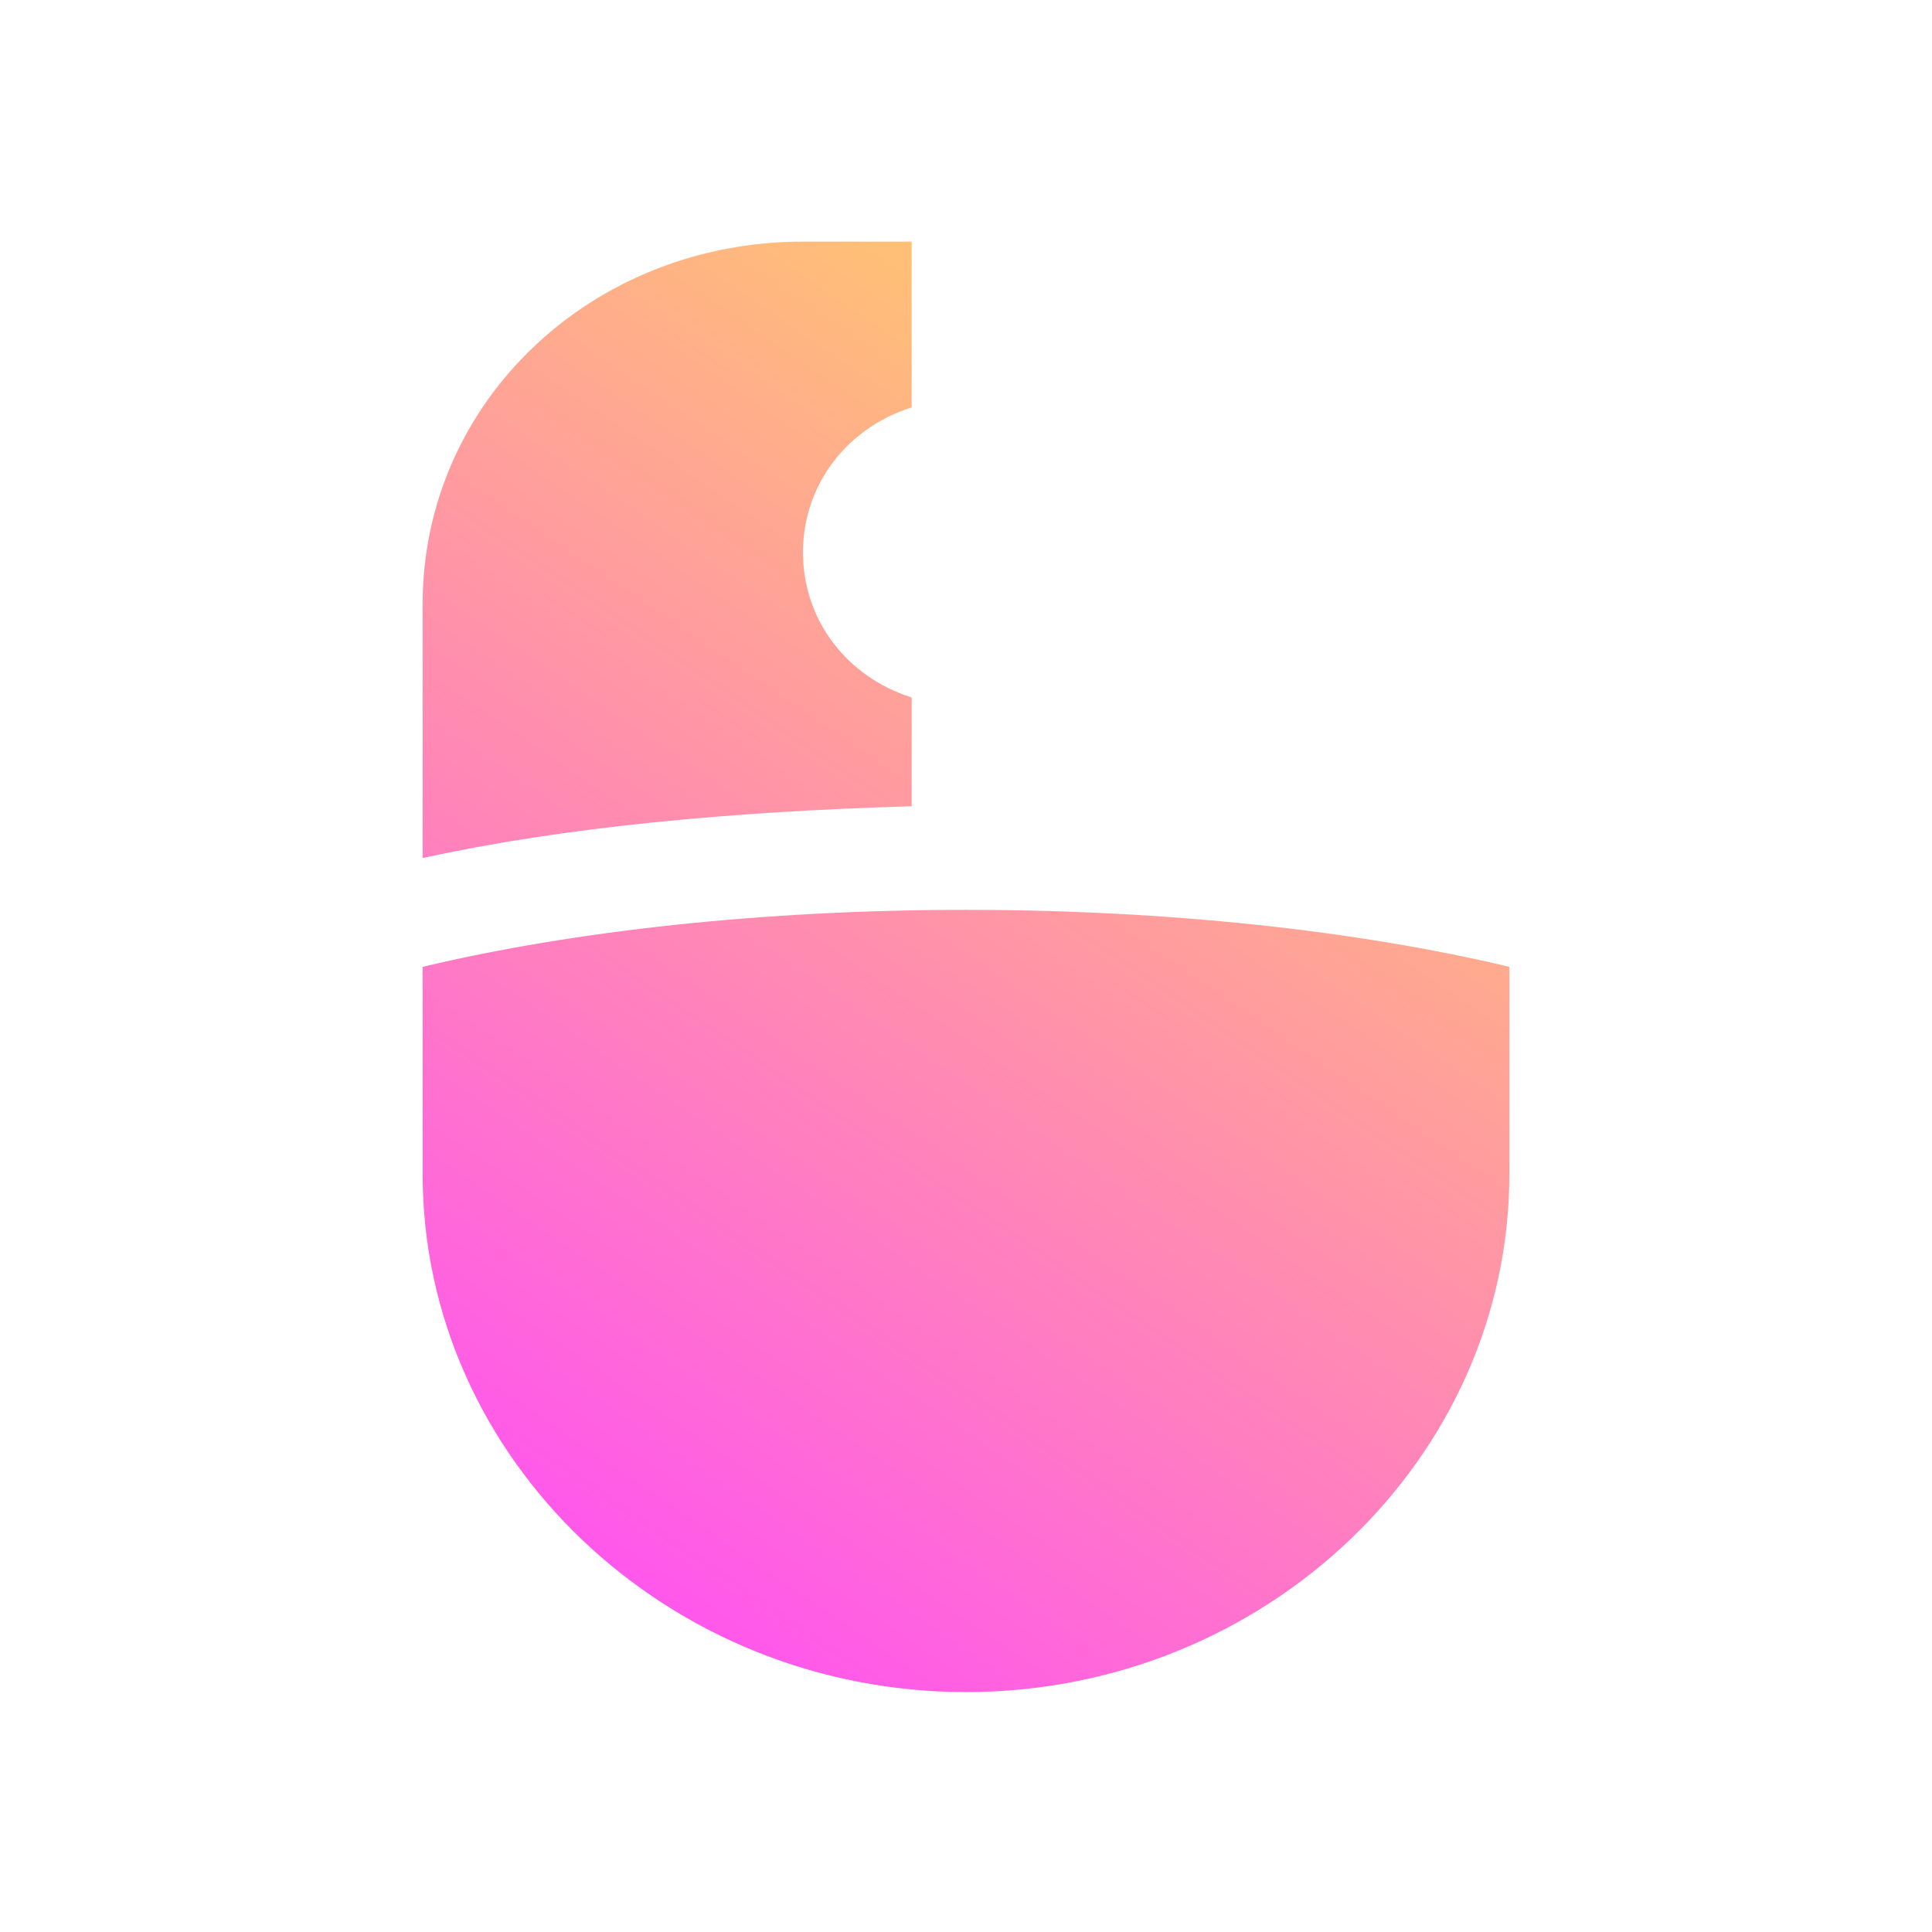 <?xml version="1.0" encoding="UTF-8" standalone="no"?>
<svg
   viewBox="0 0 16 16"
   version="1.1"
   id="svg1450"
   sodipodi:docname="preferences-desktop-mouse.svg"
   width="16"
   height="16"
   inkscape:version="1.3 (0e150ed6c4, 2023-07-21)"
   xmlns:inkscape="http://www.inkscape.org/namespaces/inkscape"
   xmlns:sodipodi="http://sodipodi.sourceforge.net/DTD/sodipodi-0.dtd"
   xmlns:xlink="http://www.w3.org/1999/xlink"
   xmlns="http://www.w3.org/2000/svg"
   xmlns:svg="http://www.w3.org/2000/svg">
  <defs
     id="defs1454">
    <linearGradient
       id="linearGradient1"
       inkscape:collect="always">
      <stop
         style="stop-color:#ff46ff;stop-opacity:1;"
         offset="0"
         id="stop1" />
      <stop
         style="stop-color:#ffdd55;stop-opacity:1"
         offset="1"
         id="stop2" />
    </linearGradient>
    <linearGradient
       id="linearGradient80038"
       x1="33.014"
       x2="34.219"
       y1="10.136"
       y2="9.447"
       gradientTransform="matrix(1.984,-0.356,0.356,1.984,26.406,12.935)"
       gradientUnits="userSpaceOnUse">
      <stop
         stop-color="#3c292c"
         offset="0"
         id="stop236" />
      <stop
         stop-color="#c2bbc2"
         offset=".156"
         id="stop238" />
      <stop
         stop-color="#50393c"
         offset=".43"
         id="stop240" />
      <stop
         stop-color="#dddee3"
         offset=".602"
         id="stop242" />
      <stop
         stop-color="#6a5a5b"
         offset=".89"
         id="stop244" />
      <stop
         stop-color="#806e74"
         offset="1"
         id="stop246" />
    </linearGradient>
    <linearGradient
       id="linearGradient126082"
       x1="33.173"
       x2="34.636"
       y1="10.722"
       y2="9.847"
       gradientTransform="matrix(1.984,-0.356,0.356,1.984,26.406,12.935)"
       gradientUnits="userSpaceOnUse">
      <stop
         stop-color="#533c3c"
         offset="0"
         id="stop249" />
      <stop
         stop-color="#c2bac0"
         offset=".08"
         id="stop251" />
      <stop
         stop-color="#432c2d"
         offset=".468"
         id="stop253" />
      <stop
         stop-color="#cecbd2"
         offset=".602"
         id="stop255" />
      <stop
         stop-color="#675556"
         offset=".914"
         id="stop257" />
      <stop
         stop-color="#8a7b84"
         offset="1"
         id="stop259" />
    </linearGradient>
    <linearGradient
       id="linearGradient1902"
       x1="32"
       x2="32"
       y1="2.001"
       y2="61.906"
       gradientUnits="userSpaceOnUse"
       gradientTransform="matrix(0.533,0,0,0.533,72.265,-5.217)">
      <stop
         stop-color="#f5f5f5"
         offset="0"
         id="stop311" />
      <stop
         stop-color="#dcdcdc"
         offset="1"
         id="stop313" />
    </linearGradient>
    <linearGradient
       id="linearGradient181487"
       x1="33.624"
       x2="35.493"
       y1="12.027"
       y2="10.924"
       gradientTransform="matrix(1.984,-0.356,0.356,1.984,26.403,12.936)"
       gradientUnits="userSpaceOnUse">
      <stop
         stop-color="#542a2e"
         offset="0"
         id="stop262" />
      <stop
         stop-color="#482a2d"
         offset=".064"
         id="stop264" />
      <stop
         stop-color="#341e21"
         offset=".196"
         id="stop266" />
      <stop
         stop-color="#664748"
         offset=".535"
         id="stop268" />
      <stop
         stop-color="#d2cad1"
         offset=".669"
         id="stop270" />
      <stop
         stop-color="#55363a"
         offset=".952"
         id="stop272" />
      <stop
         stop-color="#70494f"
         offset="1"
         id="stop274" />
    </linearGradient>
    <linearGradient
       id="linearGradient2181"
       x1="32.855"
       x2="32.855"
       y1="1.768"
       y2="10.314"
       gradientTransform="matrix(1.984,-0.356,0.356,1.984,23.35,13.483)"
       gradientUnits="userSpaceOnUse">
      <stop
         stop-color="#f6ffff"
         offset="0"
         id="stop219" />
      <stop
         stop-color="#583e3f"
         offset="1"
         id="stop221" />
    </linearGradient>
    <linearGradient
       id="linearGradient27086"
       x1="32.855"
       x2="32.855"
       y1="1.768"
       y2="10.314"
       gradientTransform="matrix(1.954,-0.35,0.35,1.954,24.362,13.488)"
       gradientUnits="userSpaceOnUse">
      <stop
         stop-color="#f4fbfb"
         offset="0"
         id="stop224" />
      <stop
         stop-color="#565050"
         offset=".5"
         id="stop226" />
      <stop
         stop-color="#c2b4b2"
         offset="1"
         id="stop228" />
    </linearGradient>
    <radialGradient
       id="radialGradient1539-3"
       cx="33.299"
       cy="5.984"
       r="3.27"
       gradientTransform="matrix(2.646,0,0,2.646,-64.134,19.462)"
       gradientUnits="userSpaceOnUse">
      <stop
         stop-color="#fff"
         stop-opacity=".204"
         offset="0"
         id="stop212-8" />
      <stop
         stop-color="#fff"
         stop-opacity=".204"
         offset=".7"
         id="stop214-3" />
      <stop
         stop-color="#191919"
         offset="1"
         id="stop216-3" />
    </radialGradient>
    <linearGradient
       id="linearGradient59103"
       x1="31.418"
       x2="31.418"
       y1="9.307"
       y2="2.617"
       gradientTransform="matrix(2.016,0,0,2.016,23.659,17.391)"
       gradientUnits="userSpaceOnUse">
      <stop
         stop-color="#f3f7f6"
         offset="0"
         id="stop231" />
      <stop
         stop-color="#605e5d"
         offset="1"
         id="stop233" />
    </linearGradient>
    <linearGradient
       id="linearGradient997"
       x1="-228.54"
       x2="-228.54"
       y1="49.422"
       y2="52.342"
       gradientTransform="translate(237.02,-44.947)"
       gradientUnits="userSpaceOnUse">
      <stop
         stop-color="#fff"
         offset="0"
         id="stop283" />
      <stop
         stop-color="#fff"
         stop-opacity="0"
         offset="1"
         id="stop285" />
    </linearGradient>
    <filter
       id="filter1229-6"
       x="-0.069"
       y="-0.107"
       width="1.138"
       height="1.214"
       color-interpolation-filters="sRGB">
      <feGaussianBlur
         stdDeviation="0.135"
         id="feGaussianBlur277-8" />
    </filter>
    <filter
       id="filter1869"
       x="-0.069"
       y="-0.107"
       width="1.138"
       height="1.214"
       color-interpolation-filters="sRGB">
      <feGaussianBlur
         stdDeviation="0.135"
         id="feGaussianBlur1867" />
    </filter>
    <linearGradient
       id="linearGradient2691"
       gradientUnits="userSpaceOnUse"
       x1="41"
       x2="23"
       y1="58"
       y2="6"
       gradientTransform="matrix(0.615,0,0,0.615,-1.539,-50.688)">
      <stop
         offset="0"
         stop-color="#848f9a"
         id="stop1390-3" />
      <stop
         offset=".333"
         stop-color="#bdc2c7"
         id="stop1392-6" />
      <stop
         offset="1"
         stop-color="#f6f6f6"
         id="stop1394-1" />
    </linearGradient>
    <linearGradient
       id="linearGradient2695"
       gradientUnits="userSpaceOnUse"
       x1="32"
       x2="32"
       y1="6"
       y2="28"
       gradientTransform="matrix(0.615,0,0,0.615,-1.539,-50.688)">
      <stop
         offset="0"
         stop-color="#68737e"
         id="stop1409-2" />
      <stop
         offset="1"
         stop-color="#7a8692"
         id="stop1411-9" />
    </linearGradient>
    <linearGradient
       id="linearGradient2699"
       gradientTransform="matrix(-0.615,0,0,0.615,-16.924,-50.688)"
       gradientUnits="userSpaceOnUse"
       x1="-60"
       x2="-54"
       y1="22"
       y2="12">
      <stop
         offset="0"
         stop-color="#8e98a2"
         id="stop1404-3" />
      <stop
         offset="1"
         stop-color="#6c7884"
         id="stop1406-1" />
    </linearGradient>
    <linearGradient
       id="linearGradient2705"
       gradientTransform="matrix(-1,0,0,1,-25,0)"
       gradientUnits="userSpaceOnUse"
       x1="-55"
       x2="-55"
       y1="22"
       y2="12">
      <stop
         offset="0"
         stop-color="#232629"
         id="stop1414-9" />
      <stop
         offset=".333"
         stop-color="#373d43"
         id="stop1416-4" />
      <stop
         offset=".667"
         stop-color="#565f68"
         id="stop1418-7" />
      <stop
         offset="1"
         stop-color="#474e55"
         id="stop1420-8" />
    </linearGradient>
    <linearGradient
       id="linearGradient2710"
       gradientTransform="matrix(-1,0,0,1,-25,0)"
       gradientUnits="userSpaceOnUse"
       x1="-55"
       x2="-55"
       y1="12"
       y2="22">
      <stop
         offset="0"
         stop-color="#54b5e8"
         id="stop1397-4" />
      <stop
         offset=".333"
         stop-color="#8fd9ff"
         id="stop1399-5" />
      <stop
         offset="1"
         stop-color="#369acf"
         id="stop1401-0" />
    </linearGradient>
    <linearGradient
       id="f-3"
       gradientUnits="userSpaceOnUse"
       x1="21.006"
       x2="21"
       y1="21.006"
       y2="58">
      <stop
         offset="0"
         stop-color="#565f68"
         id="stop1423-6" />
      <stop
         offset=".595"
         stop-color="#68737e"
         id="stop1425-1" />
      <stop
         offset="1"
         stop-color="#424950"
         id="stop1427-0" />
    </linearGradient>
    <linearGradient
       inkscape:collect="always"
       xlink:href="#linearGradient1"
       id="linearGradient2"
       x1="6"
       y1="30"
       x2="26"
       y2="2"
       gradientUnits="userSpaceOnUse" />
  </defs>
  <sodipodi:namedview
     id="namedview1452"
     pagecolor="#ffffff"
     bordercolor="#000000"
     borderopacity="0.25"
     inkscape:showpageshadow="2"
     inkscape:pageopacity="0.0"
     inkscape:pagecheckerboard="0"
     inkscape:deskcolor="#d1d1d1"
     showgrid="false"
     inkscape:zoom="10.429825"
     inkscape:cx="-6.9512192"
     inkscape:cy="24.305298"
     inkscape:window-width="1920"
     inkscape:window-height="994"
     inkscape:window-x="0"
     inkscape:window-y="0"
     inkscape:window-maximized="1"
     inkscape:current-layer="svg1450" />
  <linearGradient
     id="a"
     gradientUnits="userSpaceOnUse"
     x1="41"
     x2="23"
     y1="58"
     y2="6"
     gradientTransform="matrix(0.615,0,0,0.615,-1.539,-50.688)">
    <stop
       offset="0"
       stop-color="#848f9a"
       id="stop1390" />
    <stop
       offset=".333"
       stop-color="#bdc2c7"
       id="stop1392" />
    <stop
       offset="1"
       stop-color="#f6f6f6"
       id="stop1394" />
  </linearGradient>
  <linearGradient
     id="b"
     gradientTransform="matrix(-1,0,0,1,-25,0)"
     gradientUnits="userSpaceOnUse"
     x1="-55"
     x2="-55"
     y1="12"
     y2="22">
    <stop
       offset="0"
       stop-color="#54b5e8"
       id="stop1397" />
    <stop
       offset=".333"
       stop-color="#8fd9ff"
       id="stop1399" />
    <stop
       offset="1"
       stop-color="#369acf"
       id="stop1401" />
  </linearGradient>
  <linearGradient
     id="c"
     gradientTransform="matrix(-0.615,0,0,0.615,-16.924,-50.688)"
     gradientUnits="userSpaceOnUse"
     x1="-60"
     x2="-54"
     y1="22"
     y2="12">
    <stop
       offset="0"
       stop-color="#8e98a2"
       id="stop1404" />
    <stop
       offset="1"
       stop-color="#6c7884"
       id="stop1406" />
  </linearGradient>
  <linearGradient
     id="d"
     gradientUnits="userSpaceOnUse"
     x1="32"
     x2="32"
     y1="6"
     y2="28"
     gradientTransform="matrix(0.615,0,0,0.615,-1.539,-50.688)">
    <stop
       offset="0"
       stop-color="#68737e"
       id="stop1409" />
    <stop
       offset="1"
       stop-color="#7a8692"
       id="stop1411" />
  </linearGradient>
  <linearGradient
     id="e"
     gradientTransform="matrix(-1,0,0,1,-25,0)"
     gradientUnits="userSpaceOnUse"
     x1="-55"
     x2="-55"
     y1="22"
     y2="12">
    <stop
       offset="0"
       stop-color="#232629"
       id="stop1414" />
    <stop
       offset=".333"
       stop-color="#373d43"
       id="stop1416" />
    <stop
       offset=".667"
       stop-color="#565f68"
       id="stop1418" />
    <stop
       offset="1"
       stop-color="#474e55"
       id="stop1420" />
  </linearGradient>
  <linearGradient
     id="f"
     gradientUnits="userSpaceOnUse"
     x1="21.006"
     x2="21"
     y1="21.006"
     y2="58">
    <stop
       offset="0"
       stop-color="#565f68"
       id="stop1423" />
    <stop
       offset=".595"
       stop-color="#68737e"
       id="stop1425" />
    <stop
       offset="1"
       stop-color="#424950"
       id="stop1427" />
  </linearGradient>
  <g
     id="g3"
     transform="matrix(0.45,0,0,0.429,0.8,1.143)"
     style="fill:url(#linearGradient2)">&#10;	<path
   d="m 16,14.9 c -3.7,0 -7.2,0.4 -10,1.1 v 4 c 0,5.5 4.5,10 10,10 5.5,0 10,-4.5 10,-10 V 16 C 23.2,15.3 19.7,14.9 16,14.9 Z"
   id="path1"
   style="fill:url(#linearGradient2)" />
&#10;	<path
   d="m 19,8 c 0,1.3 -0.8,2.4 -2,2.8 v 2.1 c 3.3,0.1 6.4,0.4 9,1 V 9 C 26,5.1 22.9,2 19,2 h -2 v 3.2 c 1.2,0.4 2,1.5 2,2.8 z"
   id="path2"
   style="fill:url(#linearGradient2)" />
&#10;	<path
   d="M 15,12.9 V 10.8 C 13.8,10.4 13,9.3 13,8 13,6.7 13.8,5.6 15,5.2 V 2 H 13 C 9.1,2 6,5.1 6,9 v 4.9 c 2.6,-0.6 5.7,-0.9 9,-1 z"
   id="path3"
   style="fill:url(#linearGradient2)" />
&#10;</g>
</svg>
